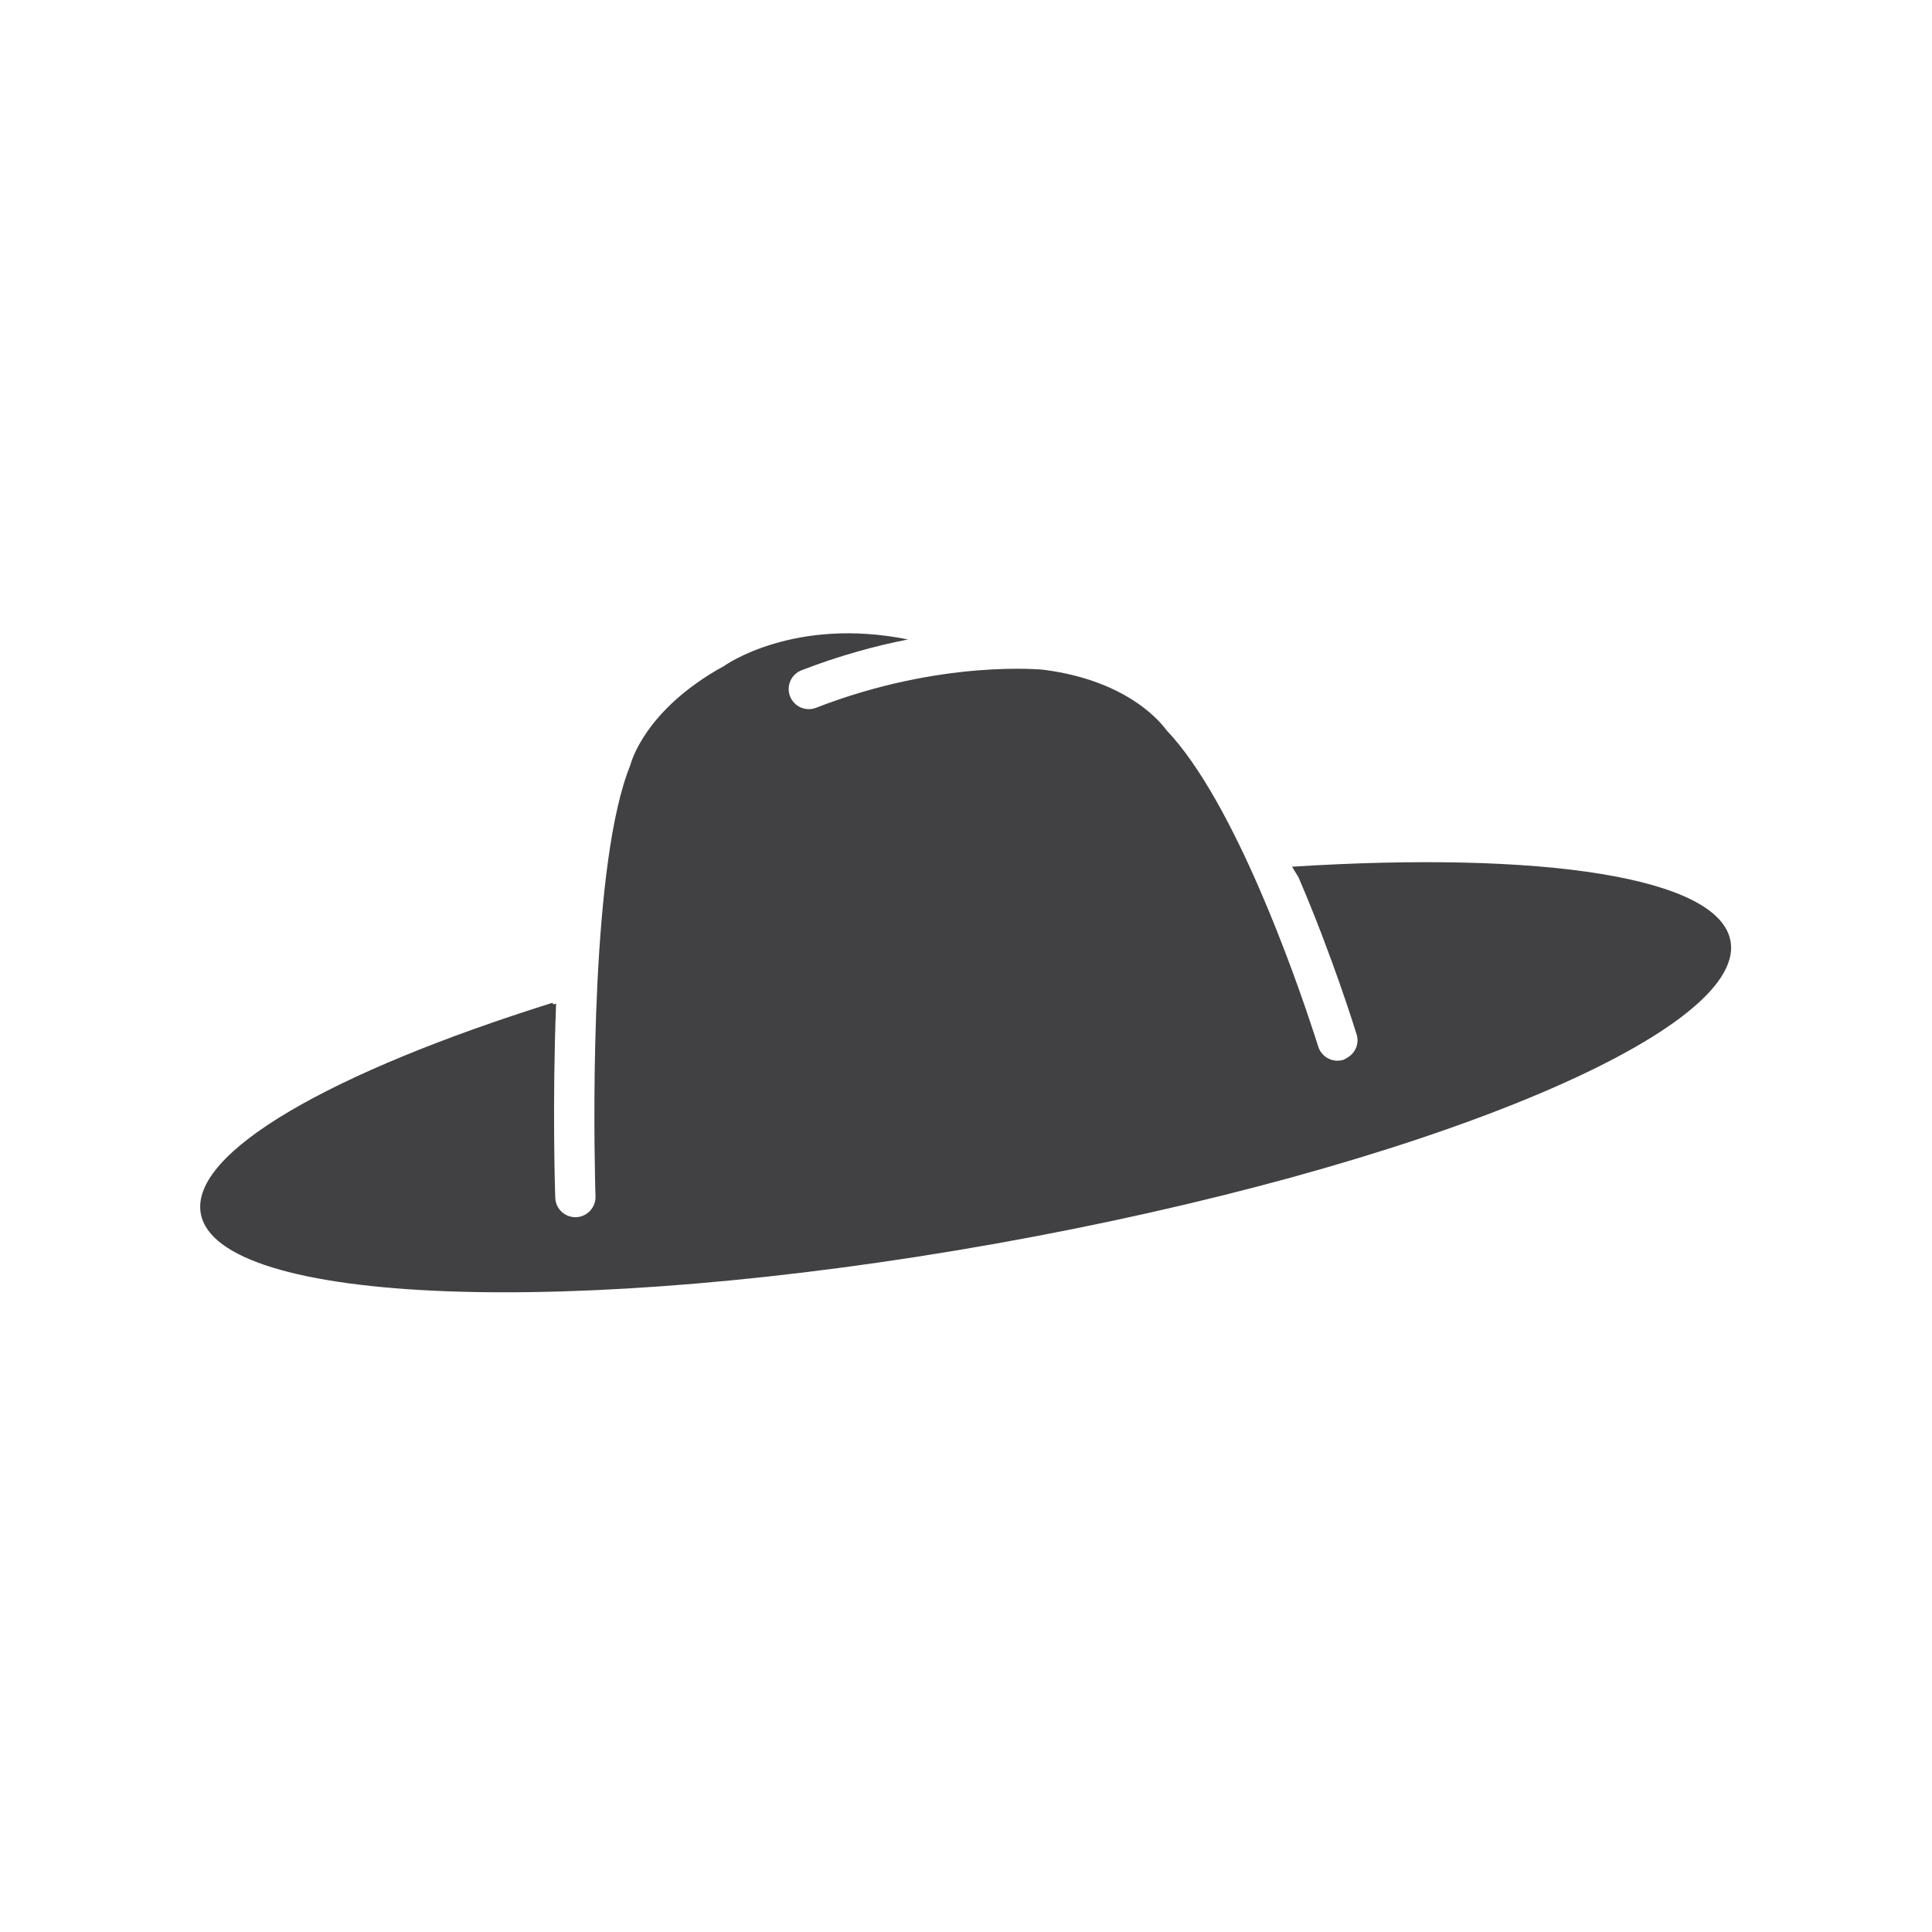 <?xml version="1.0" encoding="utf-8"?>
<!-- Generator: Adobe Illustrator 16.0.0, SVG Export Plug-In . SVG Version: 6.00 Build 0)  -->
<!DOCTYPE svg PUBLIC "-//W3C//DTD SVG 1.1//EN" "http://www.w3.org/Graphics/SVG/1.1/DTD/svg11.dtd">
<svg version="1.1" id="Layer_1" xmlns="http://www.w3.org/2000/svg" xmlns:xlink="http://www.w3.org/1999/xlink" x="0px" y="0px"
	 width="48px" height="48px" viewBox="0 0 48 48" enable-background="new 0 0 48 48" xml:space="preserve">
<path fill="#414042" d="M32.1,21.533l0.162,0.265c0.844,1.964,1.404,3.775,1.445,3.91c0.07,0.234-0.045,0.475-0.256,0.582
	c-0.025,0.014-0.047,0.033-0.076,0.041c-0.049,0.016-0.1,0.022-0.146,0.022c-0.215,0-0.412-0.139-0.479-0.354
	c-0.002-0.003-0.01-0.031-0.025-0.078c-0.006-0.02-0.012-0.04-0.021-0.067c-0.016-0.051-0.035-0.11-0.061-0.187
	c-0.006-0.018-0.01-0.033-0.018-0.053c-0.428-1.309-1.951-5.697-3.643-7.471c-0.084-0.11-0.881-1.223-3.049-1.502
	c-0.016-0.003-2.547-0.266-5.657,0.943c-0.256,0.101-0.547-0.026-0.647-0.284c-0.101-0.257,0.027-0.547,0.284-0.647
	c0.952-0.369,1.847-0.609,2.646-0.766c-2.845-0.572-4.552,0.646-4.571,0.66c-1.975,1.083-2.315,2.41-2.329,2.467
	c-0.973,2.38-0.911,8.597-0.875,10.277v0.001c0.002,0.11,0.004,0.196,0.006,0.265c0.001,0.021,0.001,0.042,0.002,0.06
	c0.002,0.064,0.003,0.102,0.003,0.106c0.009,0.276-0.207,0.508-0.482,0.518c-0.006,0-0.012,0-0.018,0c-0.269,0-0.49-0.213-0.5-0.482
	c-0.006-0.172-0.075-2.356,0.021-4.82l-0.071,0.012l-0.018-0.037c-5.48,1.717-9.01,3.715-8.739,5.234
	c0.407,2.282,9.245,2.62,19.74,0.752c10.495-1.869,18.672-5.235,18.266-7.519C42.709,21.784,38.307,21.14,32.1,21.533z"/>
</svg>
